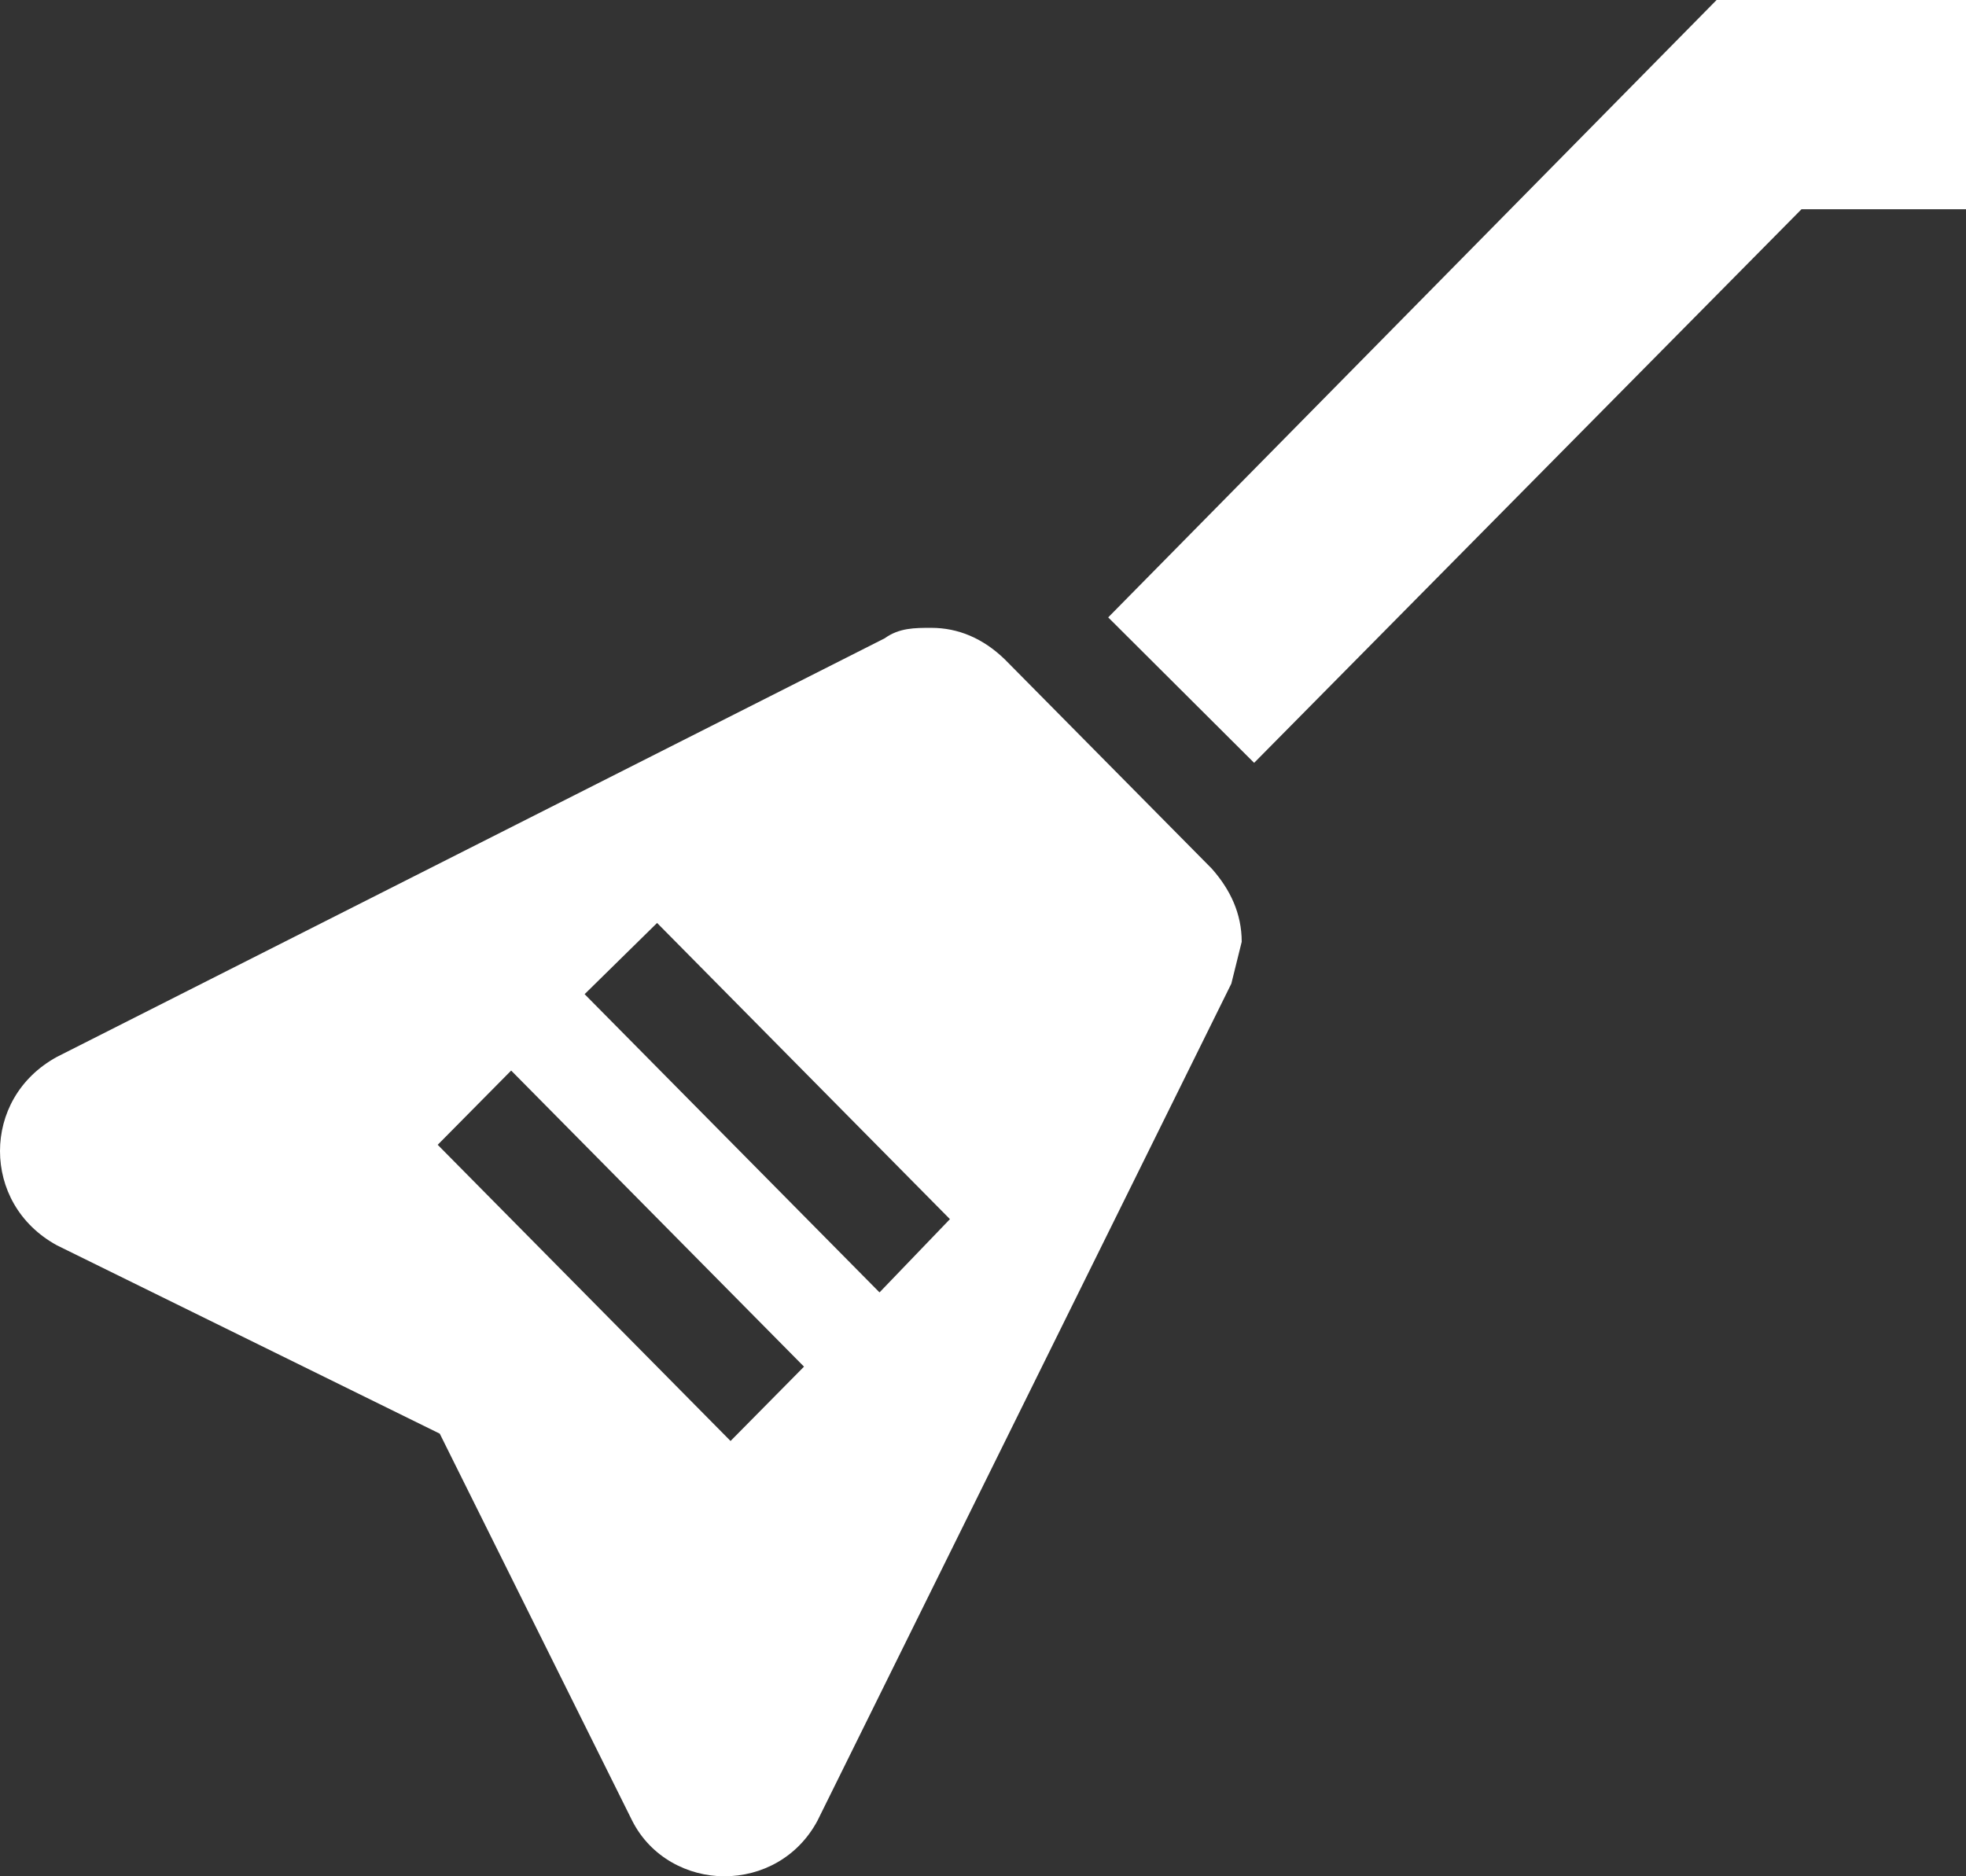 <svg width="22" height="21" viewBox="0 0 22 21" fill="none" xmlns="http://www.w3.org/2000/svg">
<rect x="0" y="0" width="22" height="21" fill="#333333" stroke="none"/>
<path d="M19.209 0H22V2.342H20.159L14.034 8.538L12.401 6.91L19.209 0ZM10.421 7.027C10.722 7.027 11 7.144 11.243 7.379L13.559 9.721C13.767 9.955 13.895 10.225 13.895 10.541L13.779 11.009L9.147 20.379C8.927 20.789 8.522 21 8.105 21C7.7 21 7.283 20.789 7.075 20.379L4.921 16.046L0.637 13.938C0.208 13.703 0 13.293 0 12.883C0 12.473 0.208 12.064 0.637 11.829L9.9 7.144C10.062 7.027 10.236 7.027 10.421 7.027ZM7.353 10.33L6.542 11.127L9.842 14.465L10.63 13.645L7.353 10.33ZM5.72 11.982L4.898 12.813L8.175 16.128L8.997 15.296L5.72 11.982Z" fill="white"/>
</svg>
